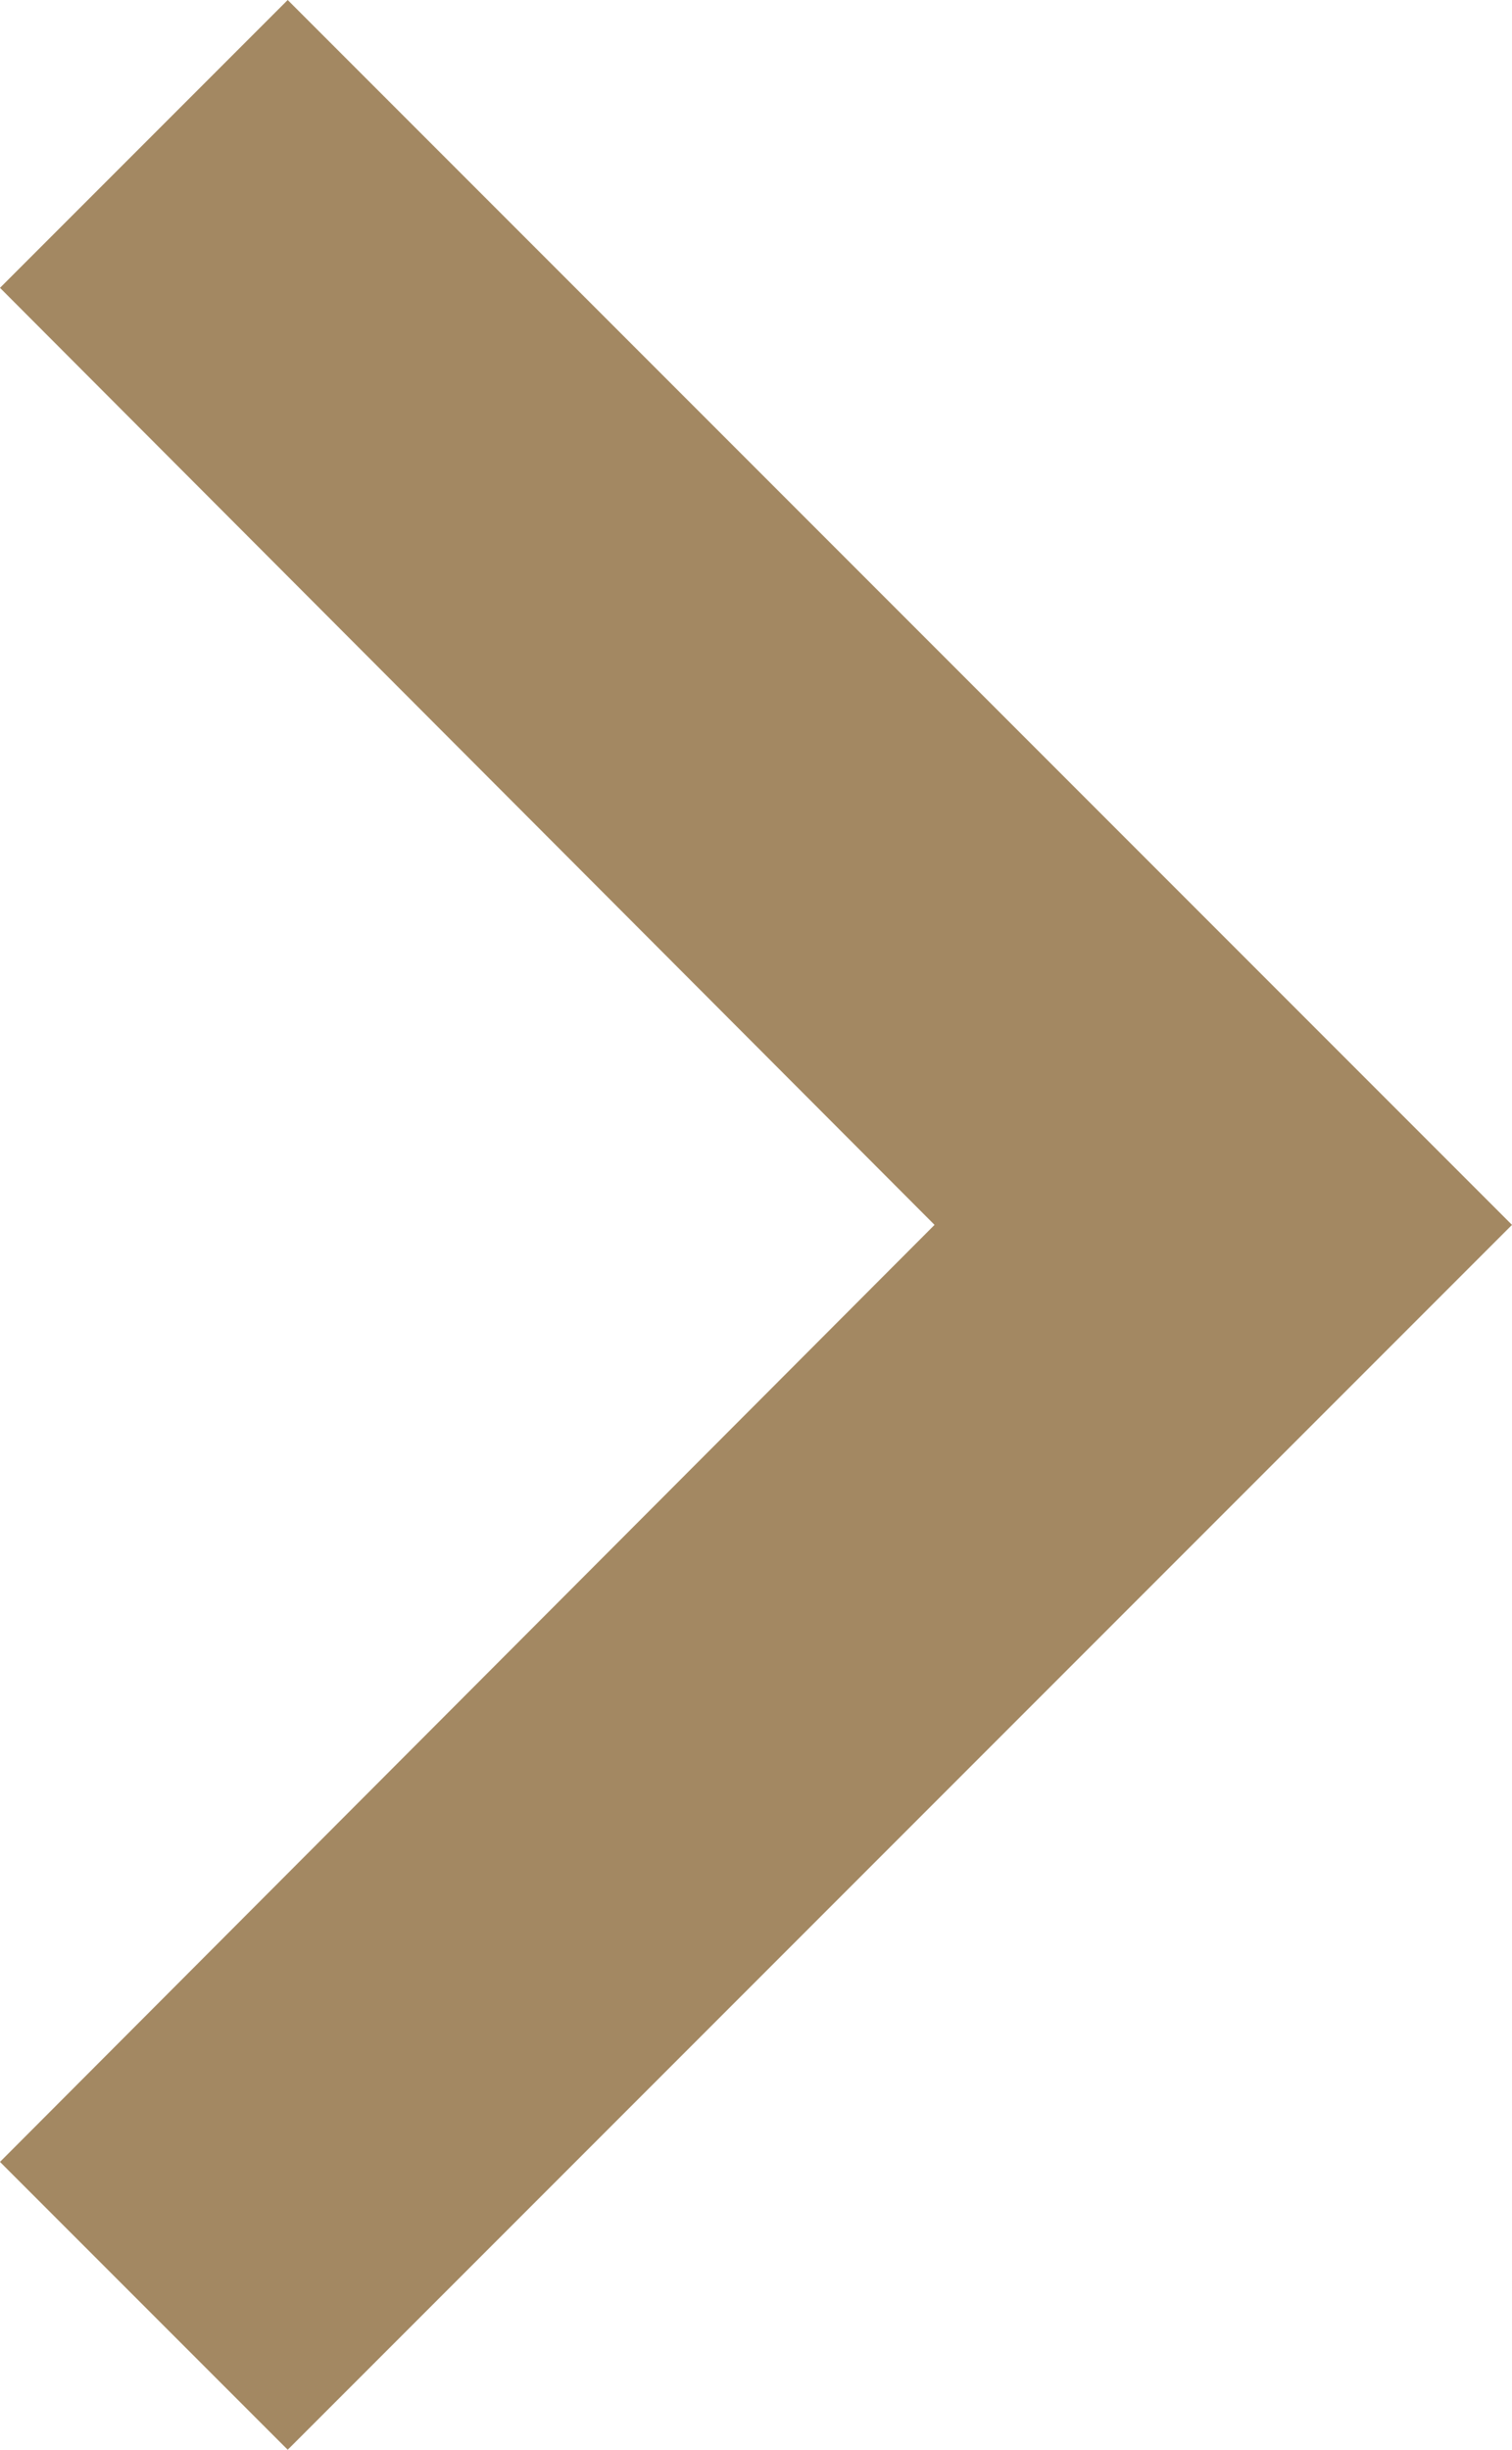 <svg xmlns="http://www.w3.org/2000/svg" width="11.115" height="18" viewBox="0 0 11.115 18">
  <path id="ico-customer-as-arrow" d="M12.885,24.51l6.87-6.885-6.87-6.885L15,8.625l9,9-9,9Z" transform="translate(-12.885 -8.625)" fill="#a38862"/>
</svg>
